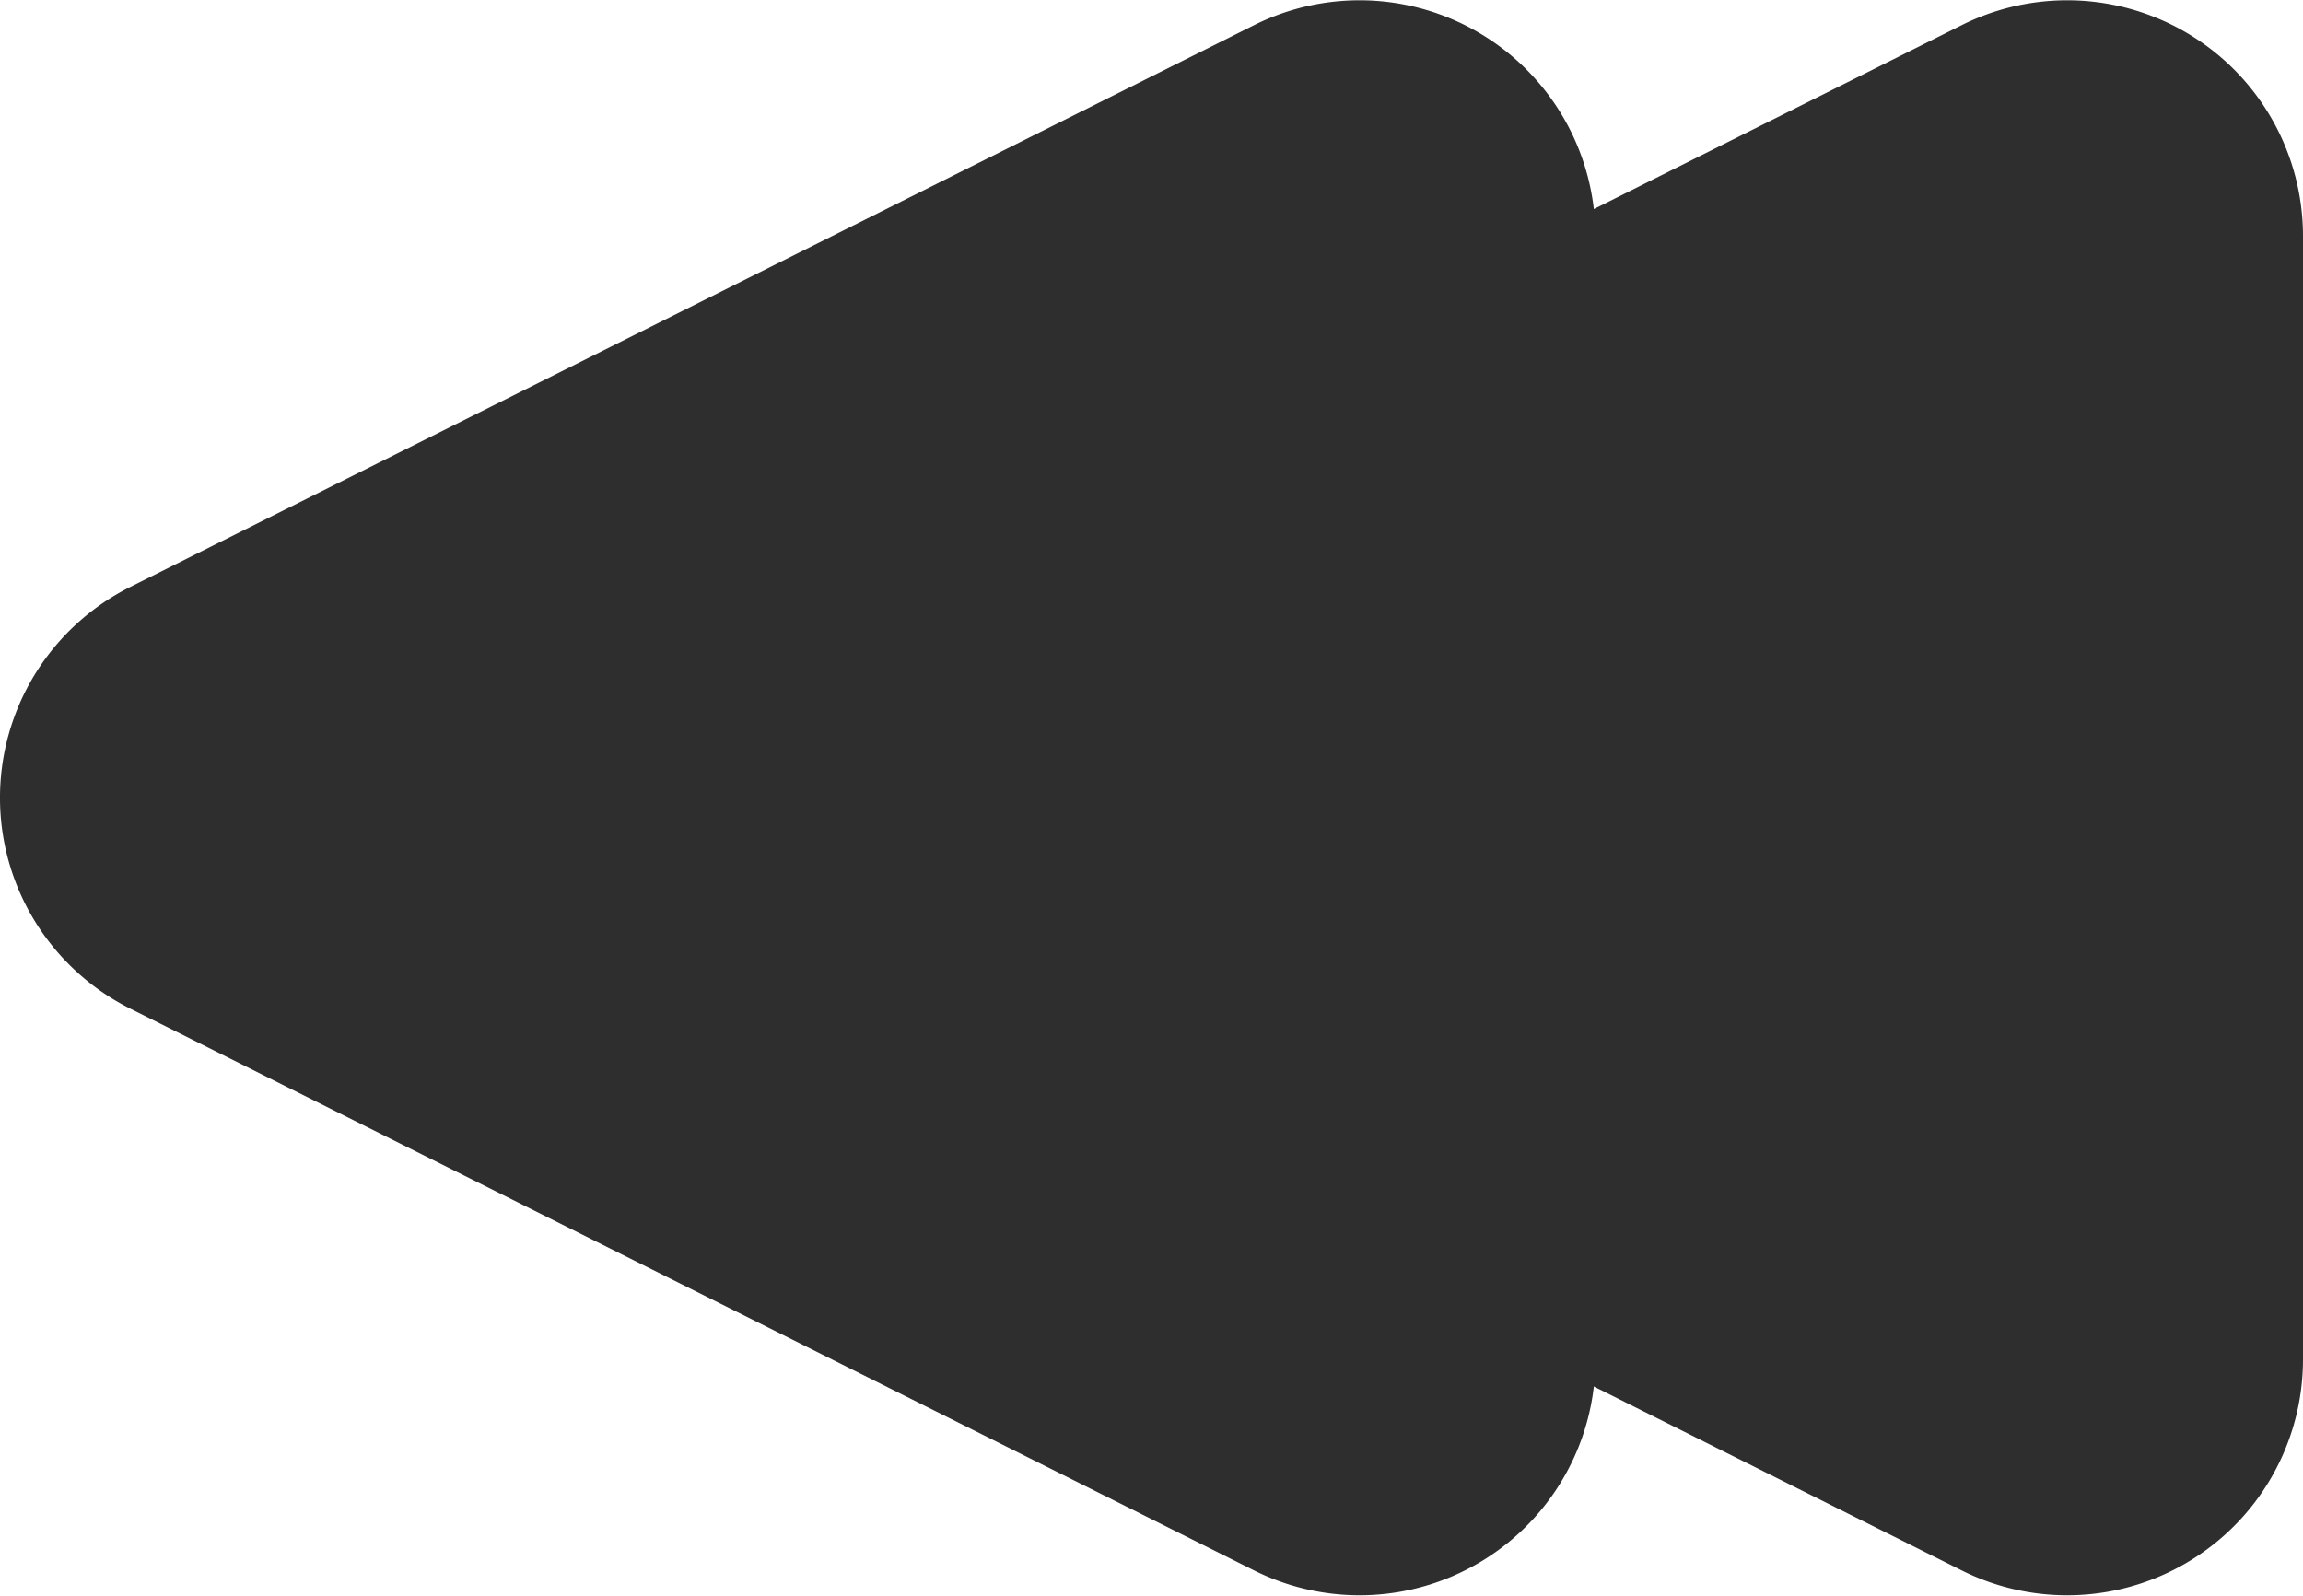 <svg xmlns="http://www.w3.org/2000/svg" width="97.639" height="67.665" viewBox="0 0 97.639 67.665"><g transform="translate(1136.139 94.333) rotate(-180)"><path d="M31.056,17.889a10.054,10.054,0,0,1,16.467-2.137,9.637,9.637,0,0,1,1.422,2.137l23.82,47.639A10,10,0,0,1,63.82,80H16.18A10,10,0,0,1,7.236,65.528Z" transform="translate(1118.5 20.5) rotate(90)" fill="#2e2e2e"/><path d="M31.056,17.889a10,10,0,0,1,17.889,0l23.82,47.639A10,10,0,0,1,63.82,80H16.18A10,10,0,0,1,7.236,65.528Z" transform="translate(1148.5 20.5) rotate(90)" fill="#2e2e2e"/></g></svg>